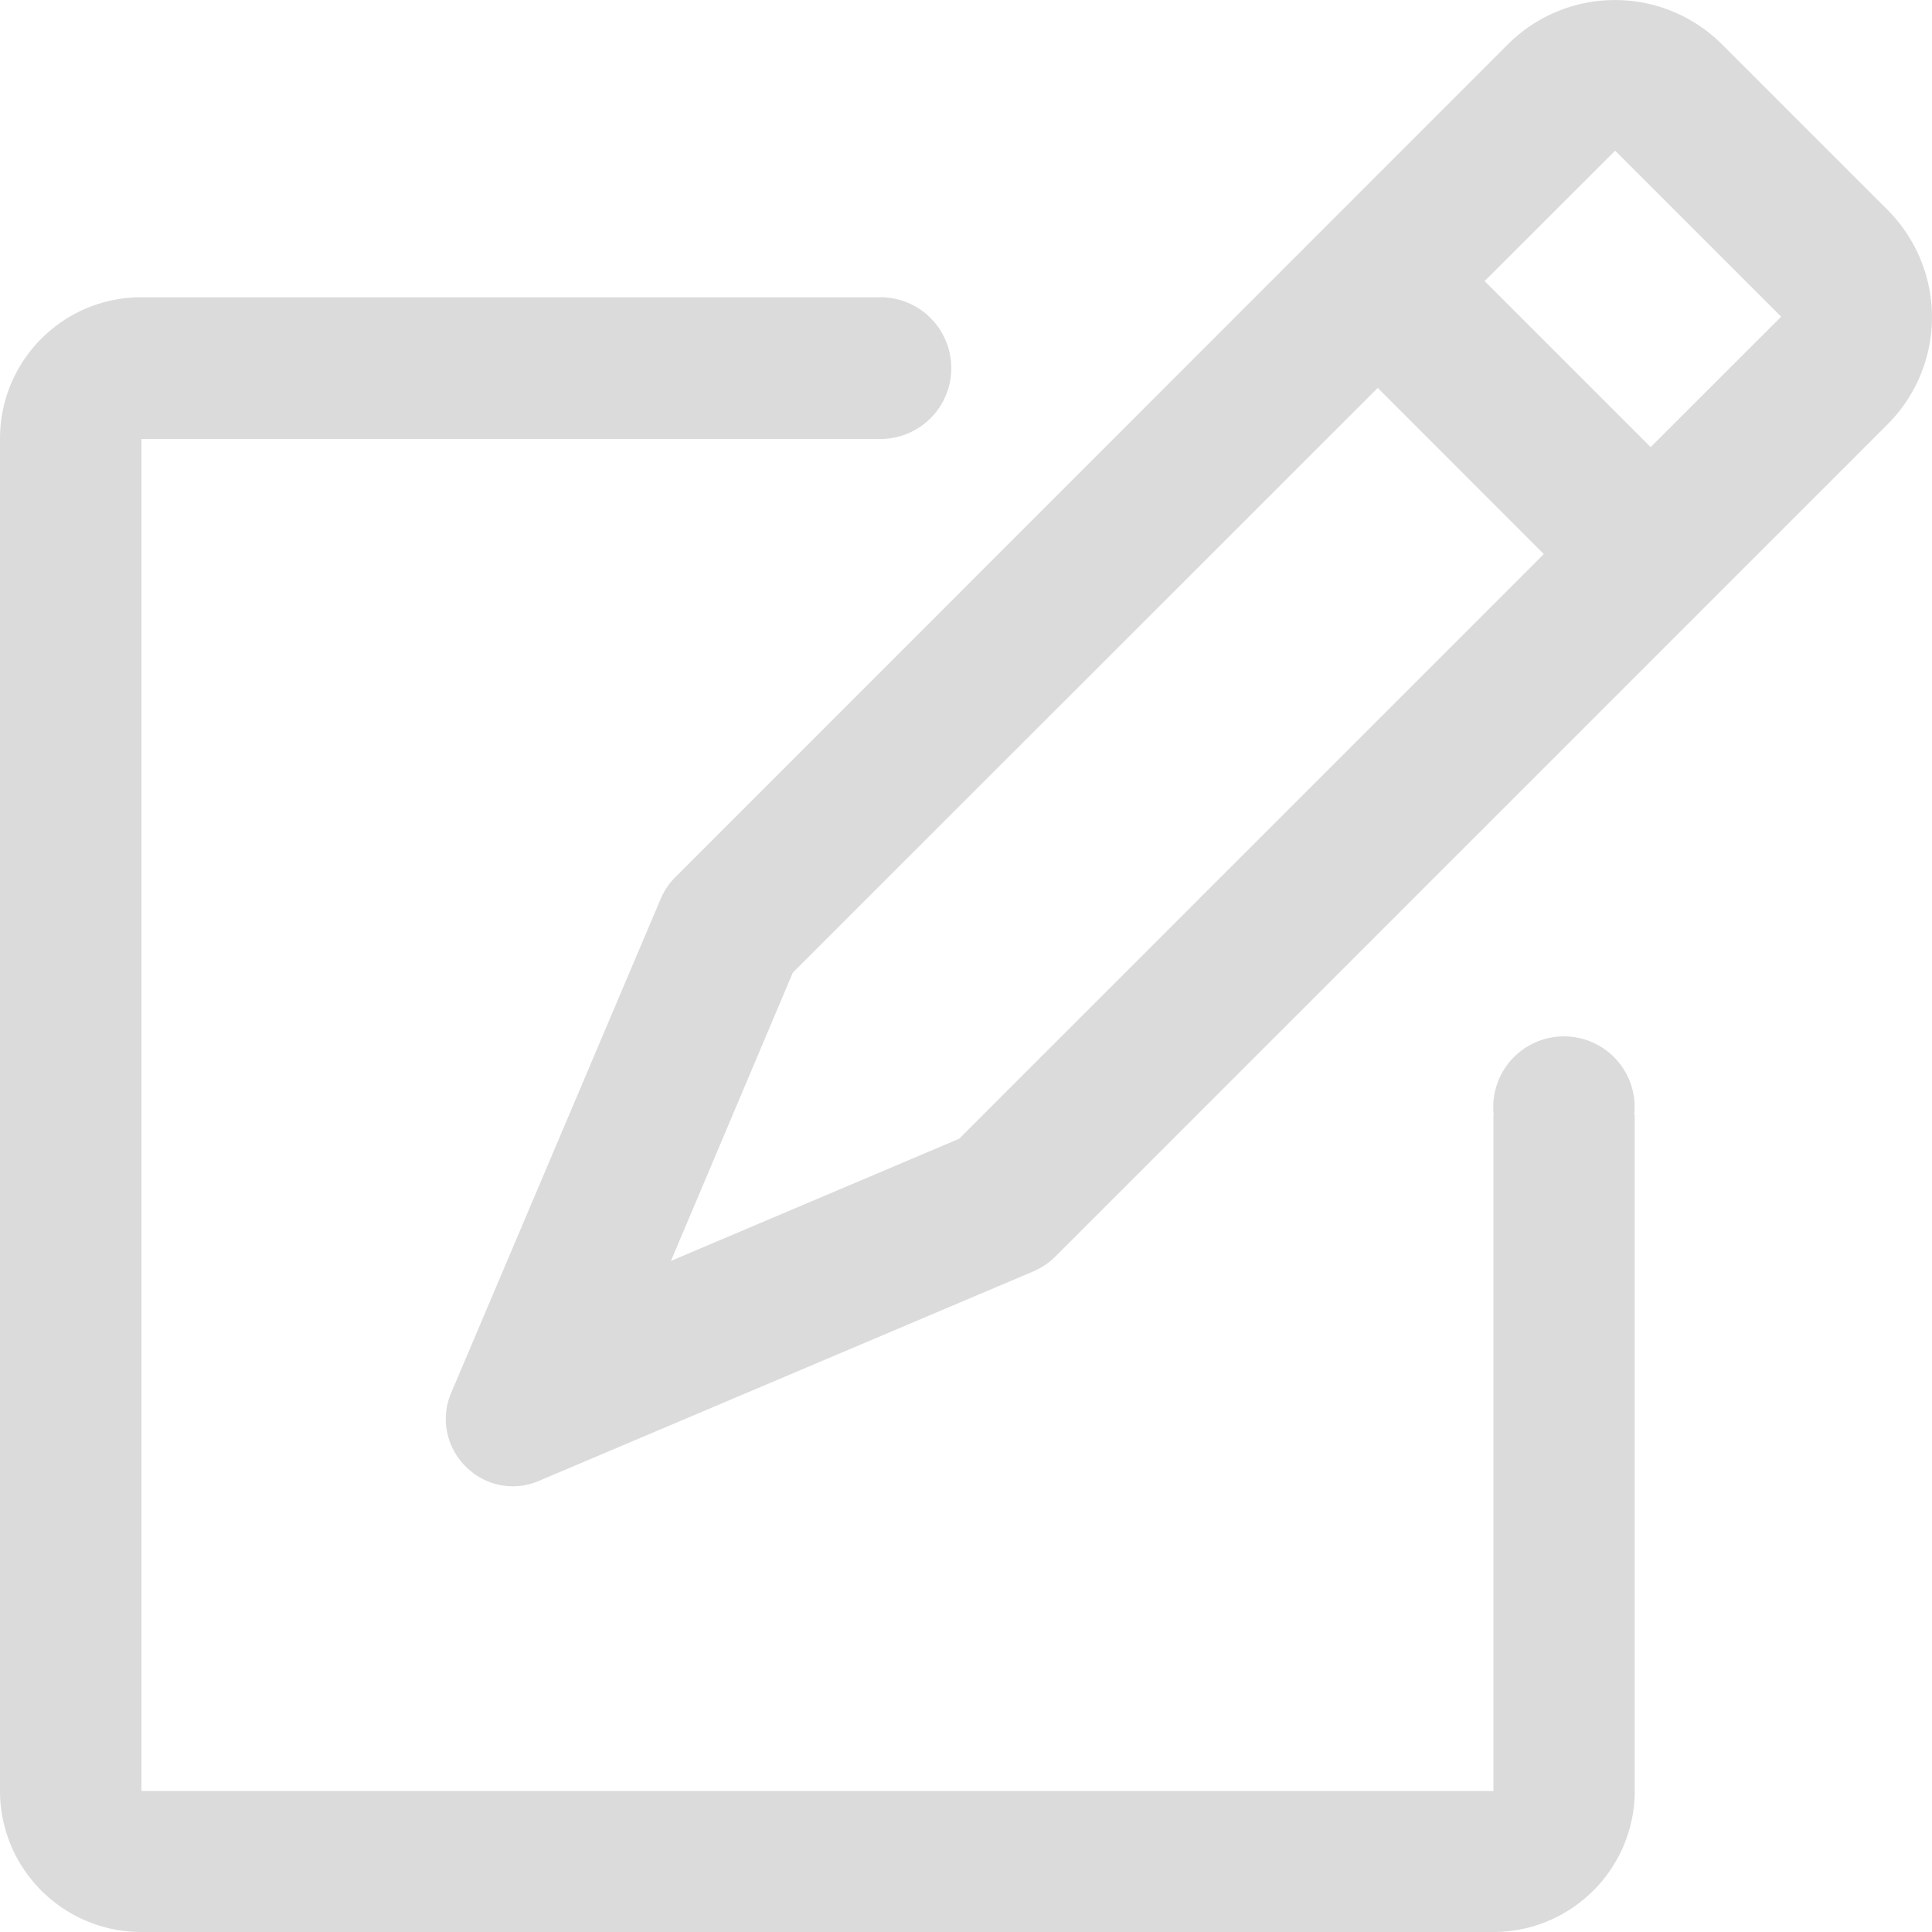 <?xml version="1.0" standalone="no"?><!DOCTYPE svg PUBLIC "-//W3C//DTD SVG 1.1//EN"
        "http://www.w3.org/Graphics/SVG/1.1/DTD/svg11.dtd">
<svg class="icon" width="32px" height="32.00px" viewBox="0 0 1024 1024" version="1.1"
     xmlns="http://www.w3.org/2000/svg">
    <path d="M829.001 549.303a37.449 37.449 0 0 0-37.303 41.691h-0.146v358.254H74.971V232.667H466.651a37.522 37.522 0 1 0 0-75.118H74.971C33.499 157.55 0 191.049 0 232.521v716.581C0 990.501 33.499 1024 74.971 1024h716.507c41.399 0 74.971-33.499 74.971-74.898V590.994h-0.293a37.449 37.449 0 0 0-37.157-41.691m114.834-381.221l-68.974 68.901-87.991-87.991 68.974-68.901 0.219-0.219 87.991 87.991-0.293 0.219zM508.343 603.575l-152.722 64.731 64.585-152.795 310.053-309.906 87.991 88.064L508.343 603.575z m492.325-492.105L912.53 23.333a80.311 80.311 0 0 0-113.371 0.219L357.669 465.189a36.059 36.059 0 0 0-7.534 11.337L239.177 738.158a35.255 35.255 0 0 0 7.534 38.985 34.962 34.962 0 0 0 39.131 7.68l261.851-110.958a37.522 37.522 0 0 0 11.337-7.534l441.49-441.49a80.384 80.384 0 0 0 0.146-113.371z"
          fill="#dbdbdb"/>
</svg>